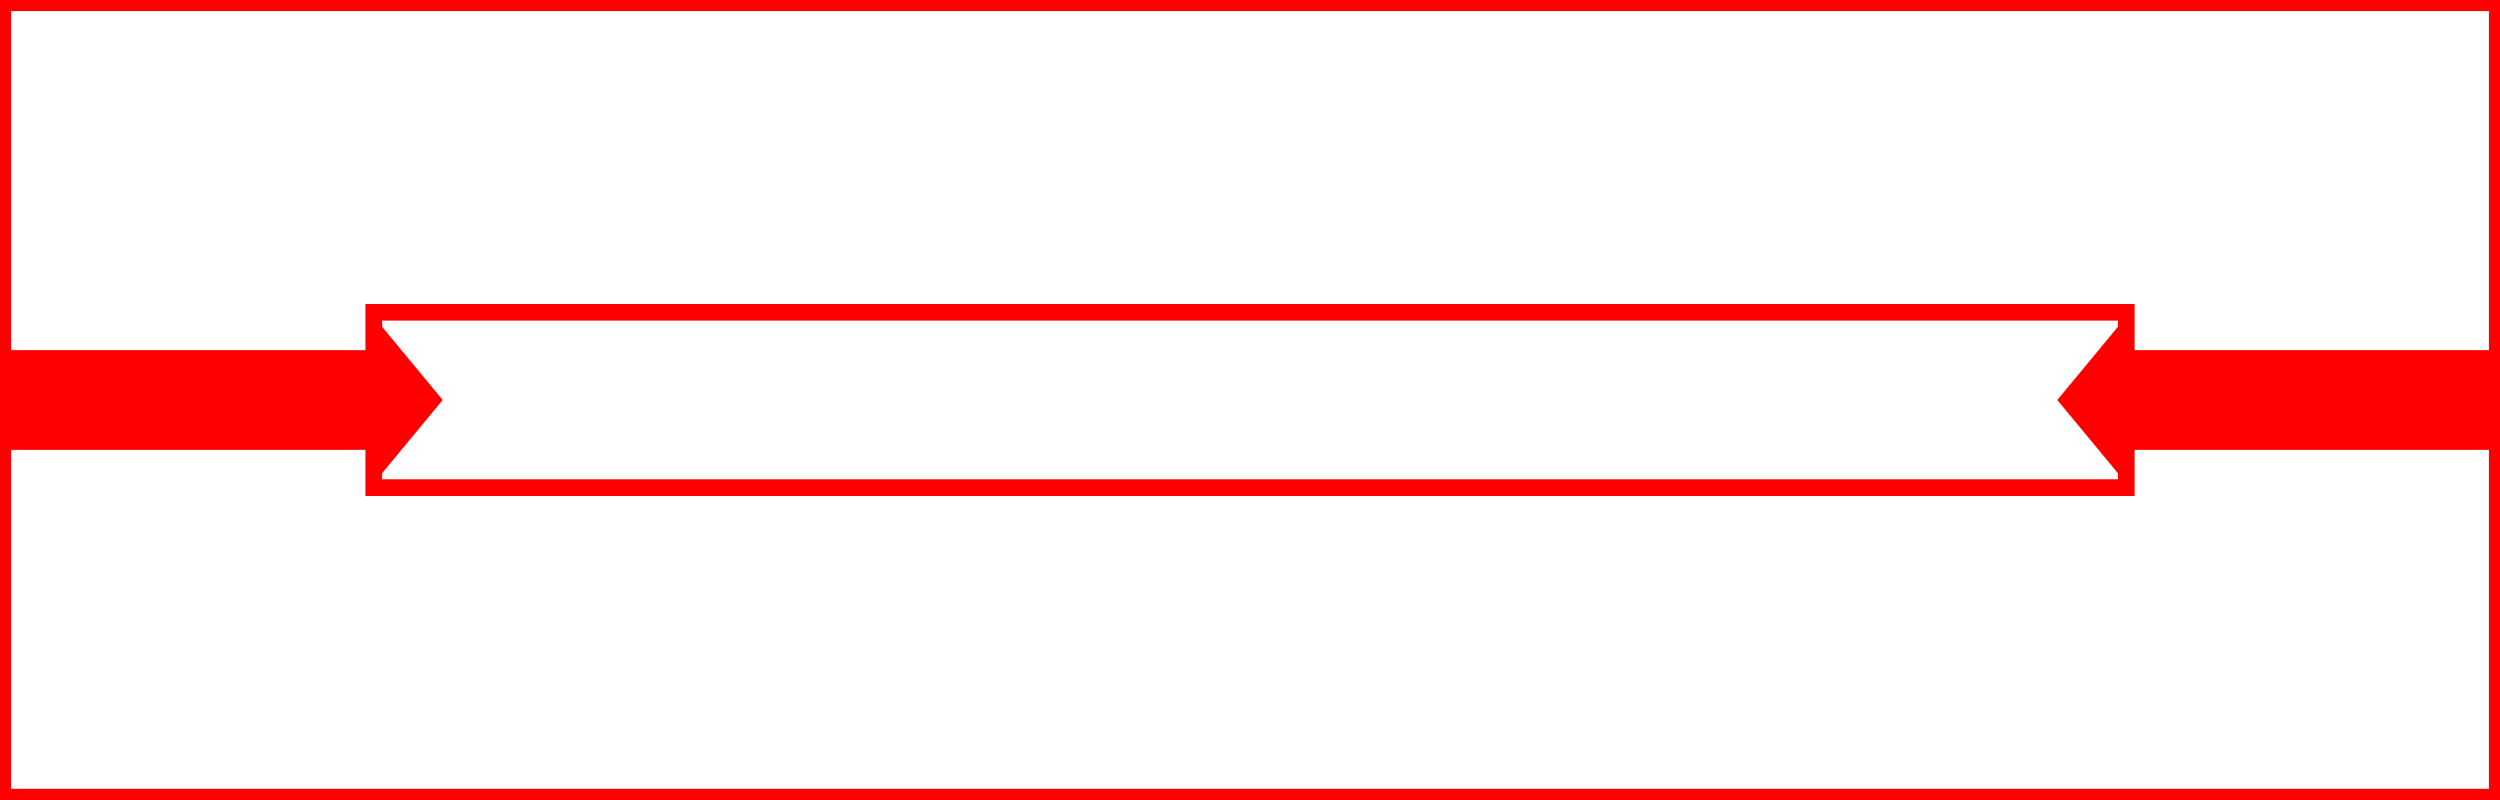 <?xml version="1.0" standalone="no"?><!-- Generator: Gravit.io --><svg xmlns="http://www.w3.org/2000/svg" xmlns:xlink="http://www.w3.org/1999/xlink" style="isolation:isolate" viewBox="0 0 225 72" width="225" height="72"><rect x="0" y="0" width="225" height="72" fill="#333333" stroke="none"/><defs><clipPath id="_clipPath_SWdrFKspzxyBAQuSokfkwWLafN5YBzT9"><rect width="225" height="72"/></clipPath></defs><g clip-path="url(#_clipPath_SWdrFKspzxyBAQuSokfkwWLafN5YBzT9)"><rect x="0.543" y="0.685" width="223.563" height="70.719" transform="matrix(1,0,0,1,0,0)" fill="rgb(255,255,255)" id="title_fill"/><rect x="33.668" y="28.366" width="157.664" height="15.268" transform="matrix(1,0,0,1,0,0)" fill="rgb(255,255,255)" id="artist_fill"/><path d=" M 1.002 31.514 L 1.002 0.995 L 1.002 0.995 L 1.002 0.995 L 224.002 0.995 L 224.002 31.514 L 224.002 31.514 L 192.113 31.514 L 192.113 27.36 L 32.887 27.36 L 32.887 27.36 L 32.887 27.36 L 32.887 31.514 L 1.002 31.514 Z  M 1.002 40.486 L 1.002 70.995 L 224.002 70.995 L 224.002 40.486 L 192.113 40.486 L 192.113 44.64 L 32.887 44.64 L 32.887 40.486 L 1.002 40.486 Z  M 0 31.514 L 0 0 L 0 0 L 0 0 L 225 0 L 225 31.514 L 225 31.514 L 225 40.486 L 225 72 L 0 72 L 0 40.486 L 0 31.514 Z  M 34.392 29.415 L 34.392 28.855 L 34.392 28.855 L 34.392 28.855 L 190.612 28.855 L 190.612 29.41 L 190.612 29.41 L 185.157 36 L 190.612 42.59 L 190.612 43.135 L 34.392 43.135 L 34.392 42.585 L 39.843 36 L 34.392 29.415 Z " fill-rule="evenodd" fill="rgb(255,0,0)" id="design"/></g></svg>